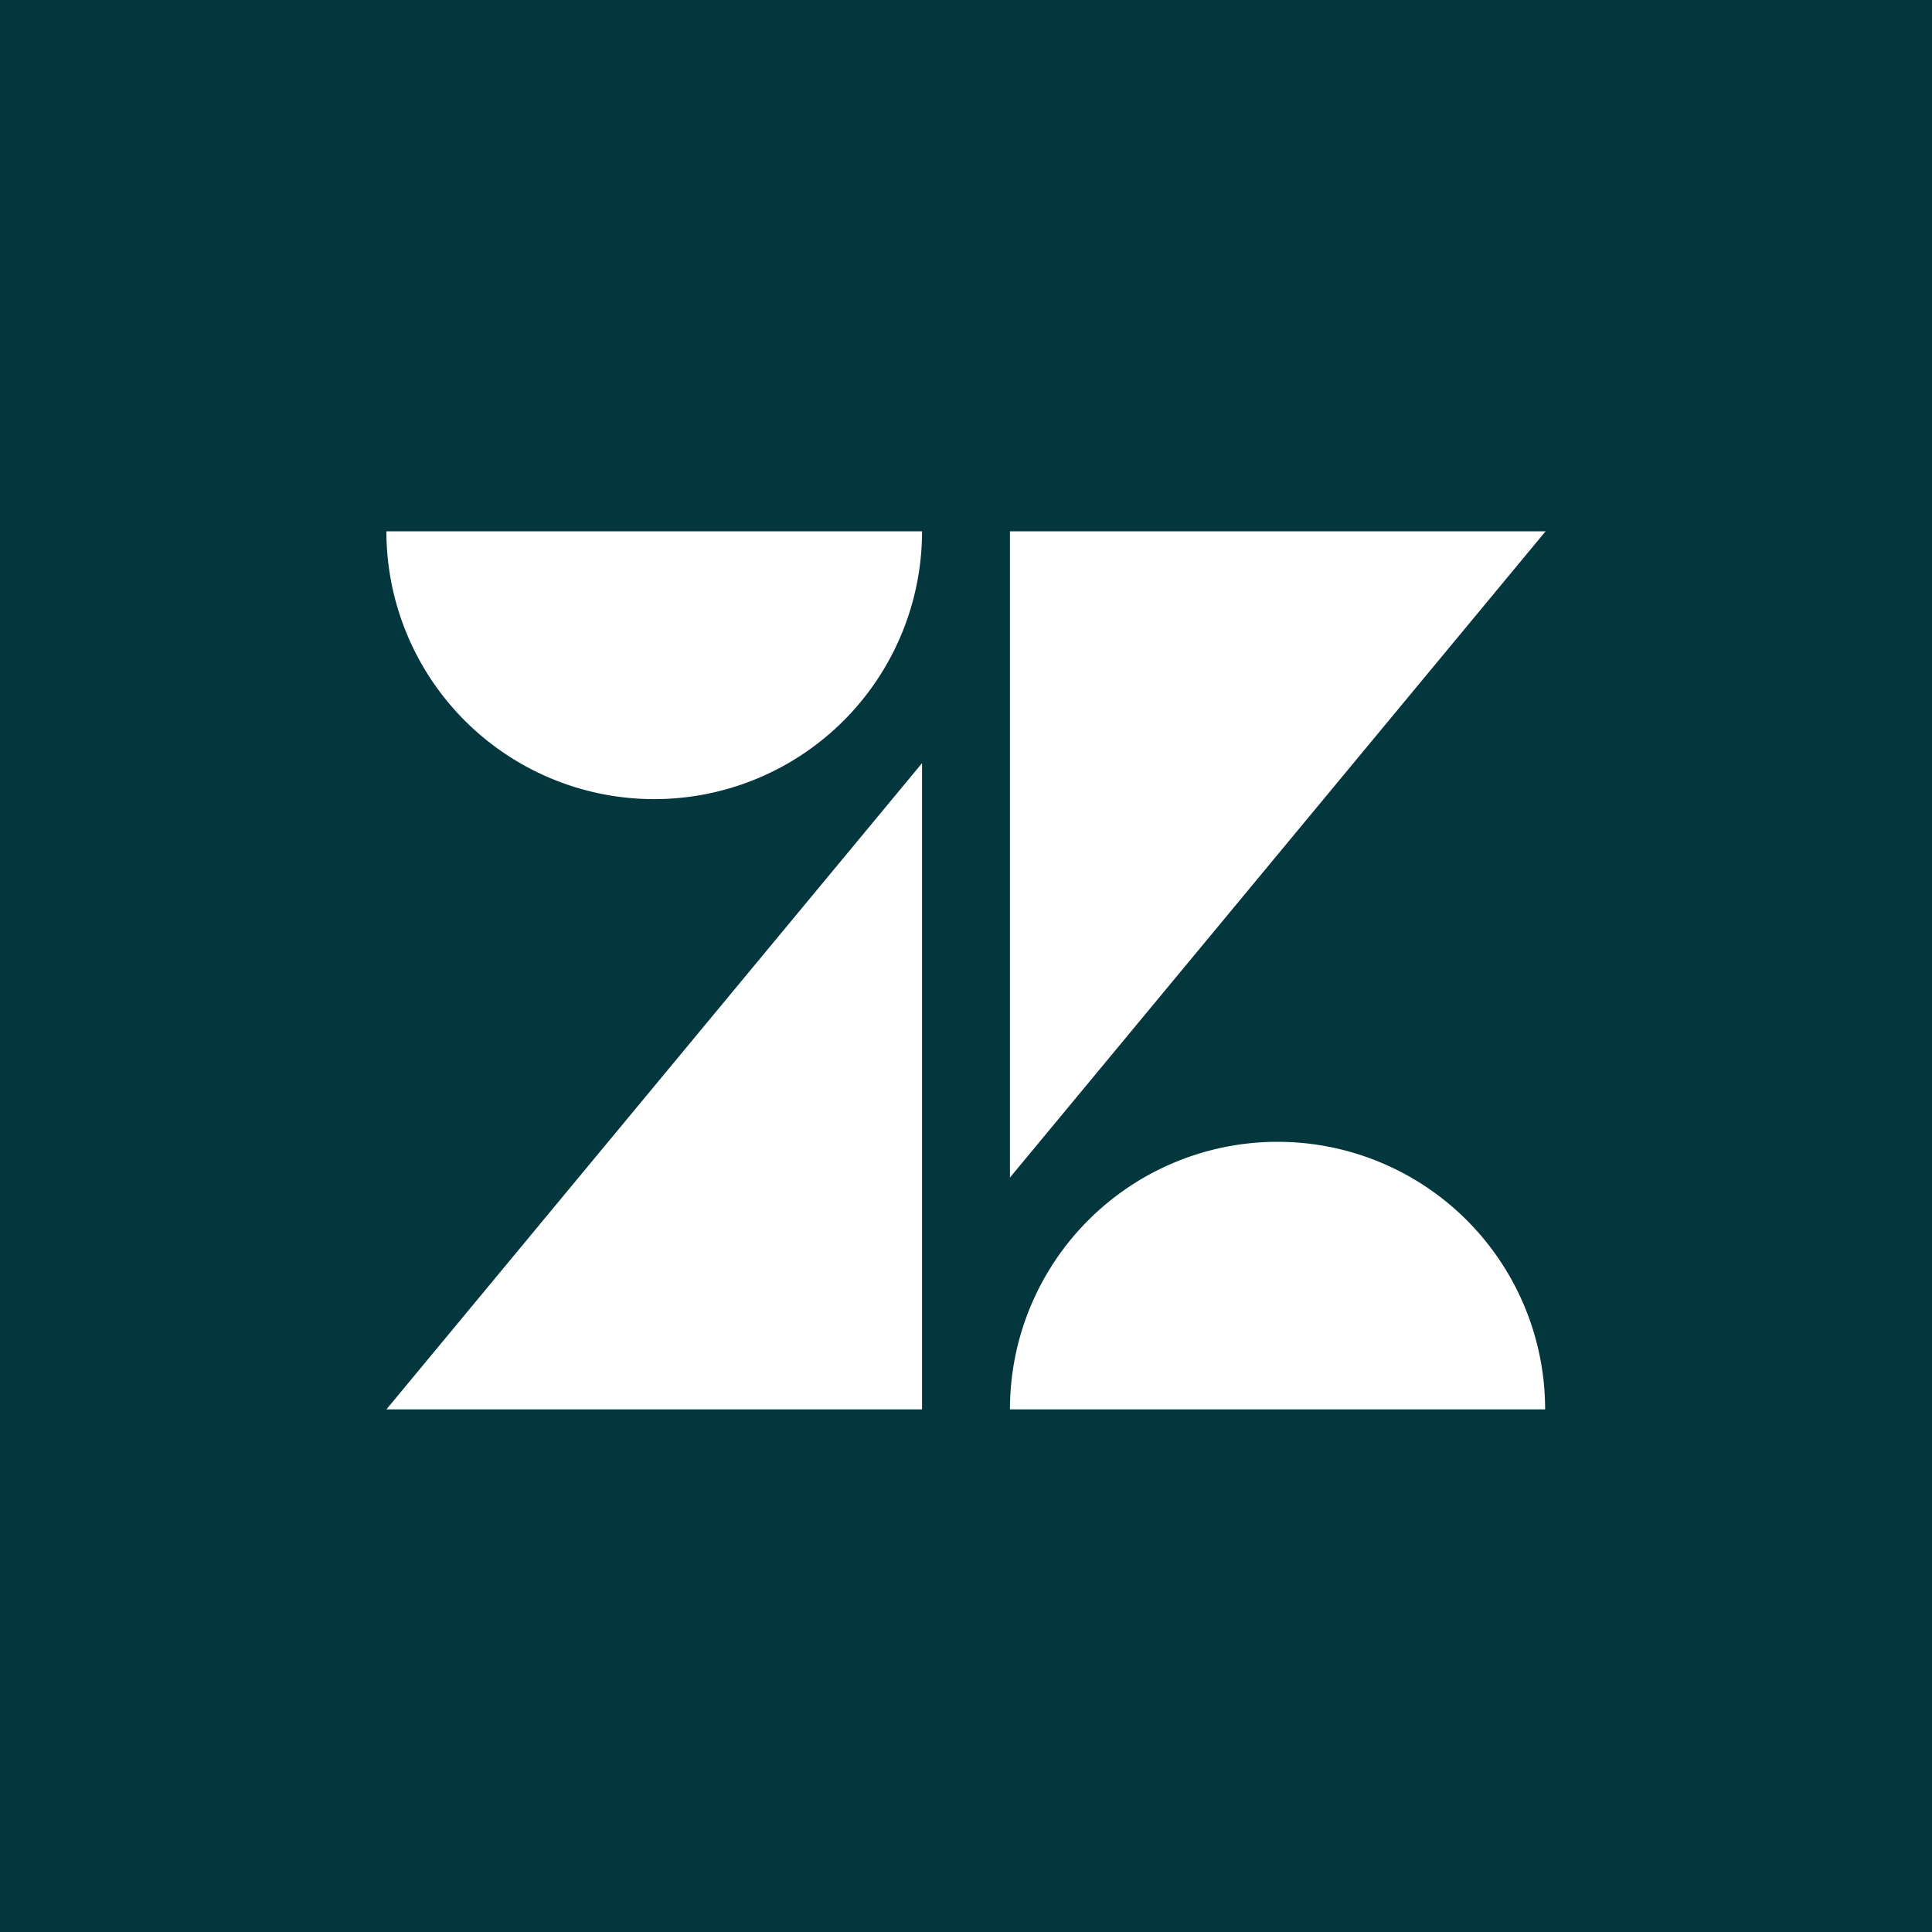 <svg xmlns="http://www.w3.org/2000/svg" viewBox="0 0 40 40"><path fill="#04363D" d="M0 0h40v40H0z"/><path fill="#fff" d="M19.09 15.8v13.38H8zm0-4.8A5.53 5.53 0 1 1 8 11h11.1Zm1.82 18.18a5.54 5.54 0 1 1 11.08 0H20.9Zm0-4.8V11H32z"/></svg>